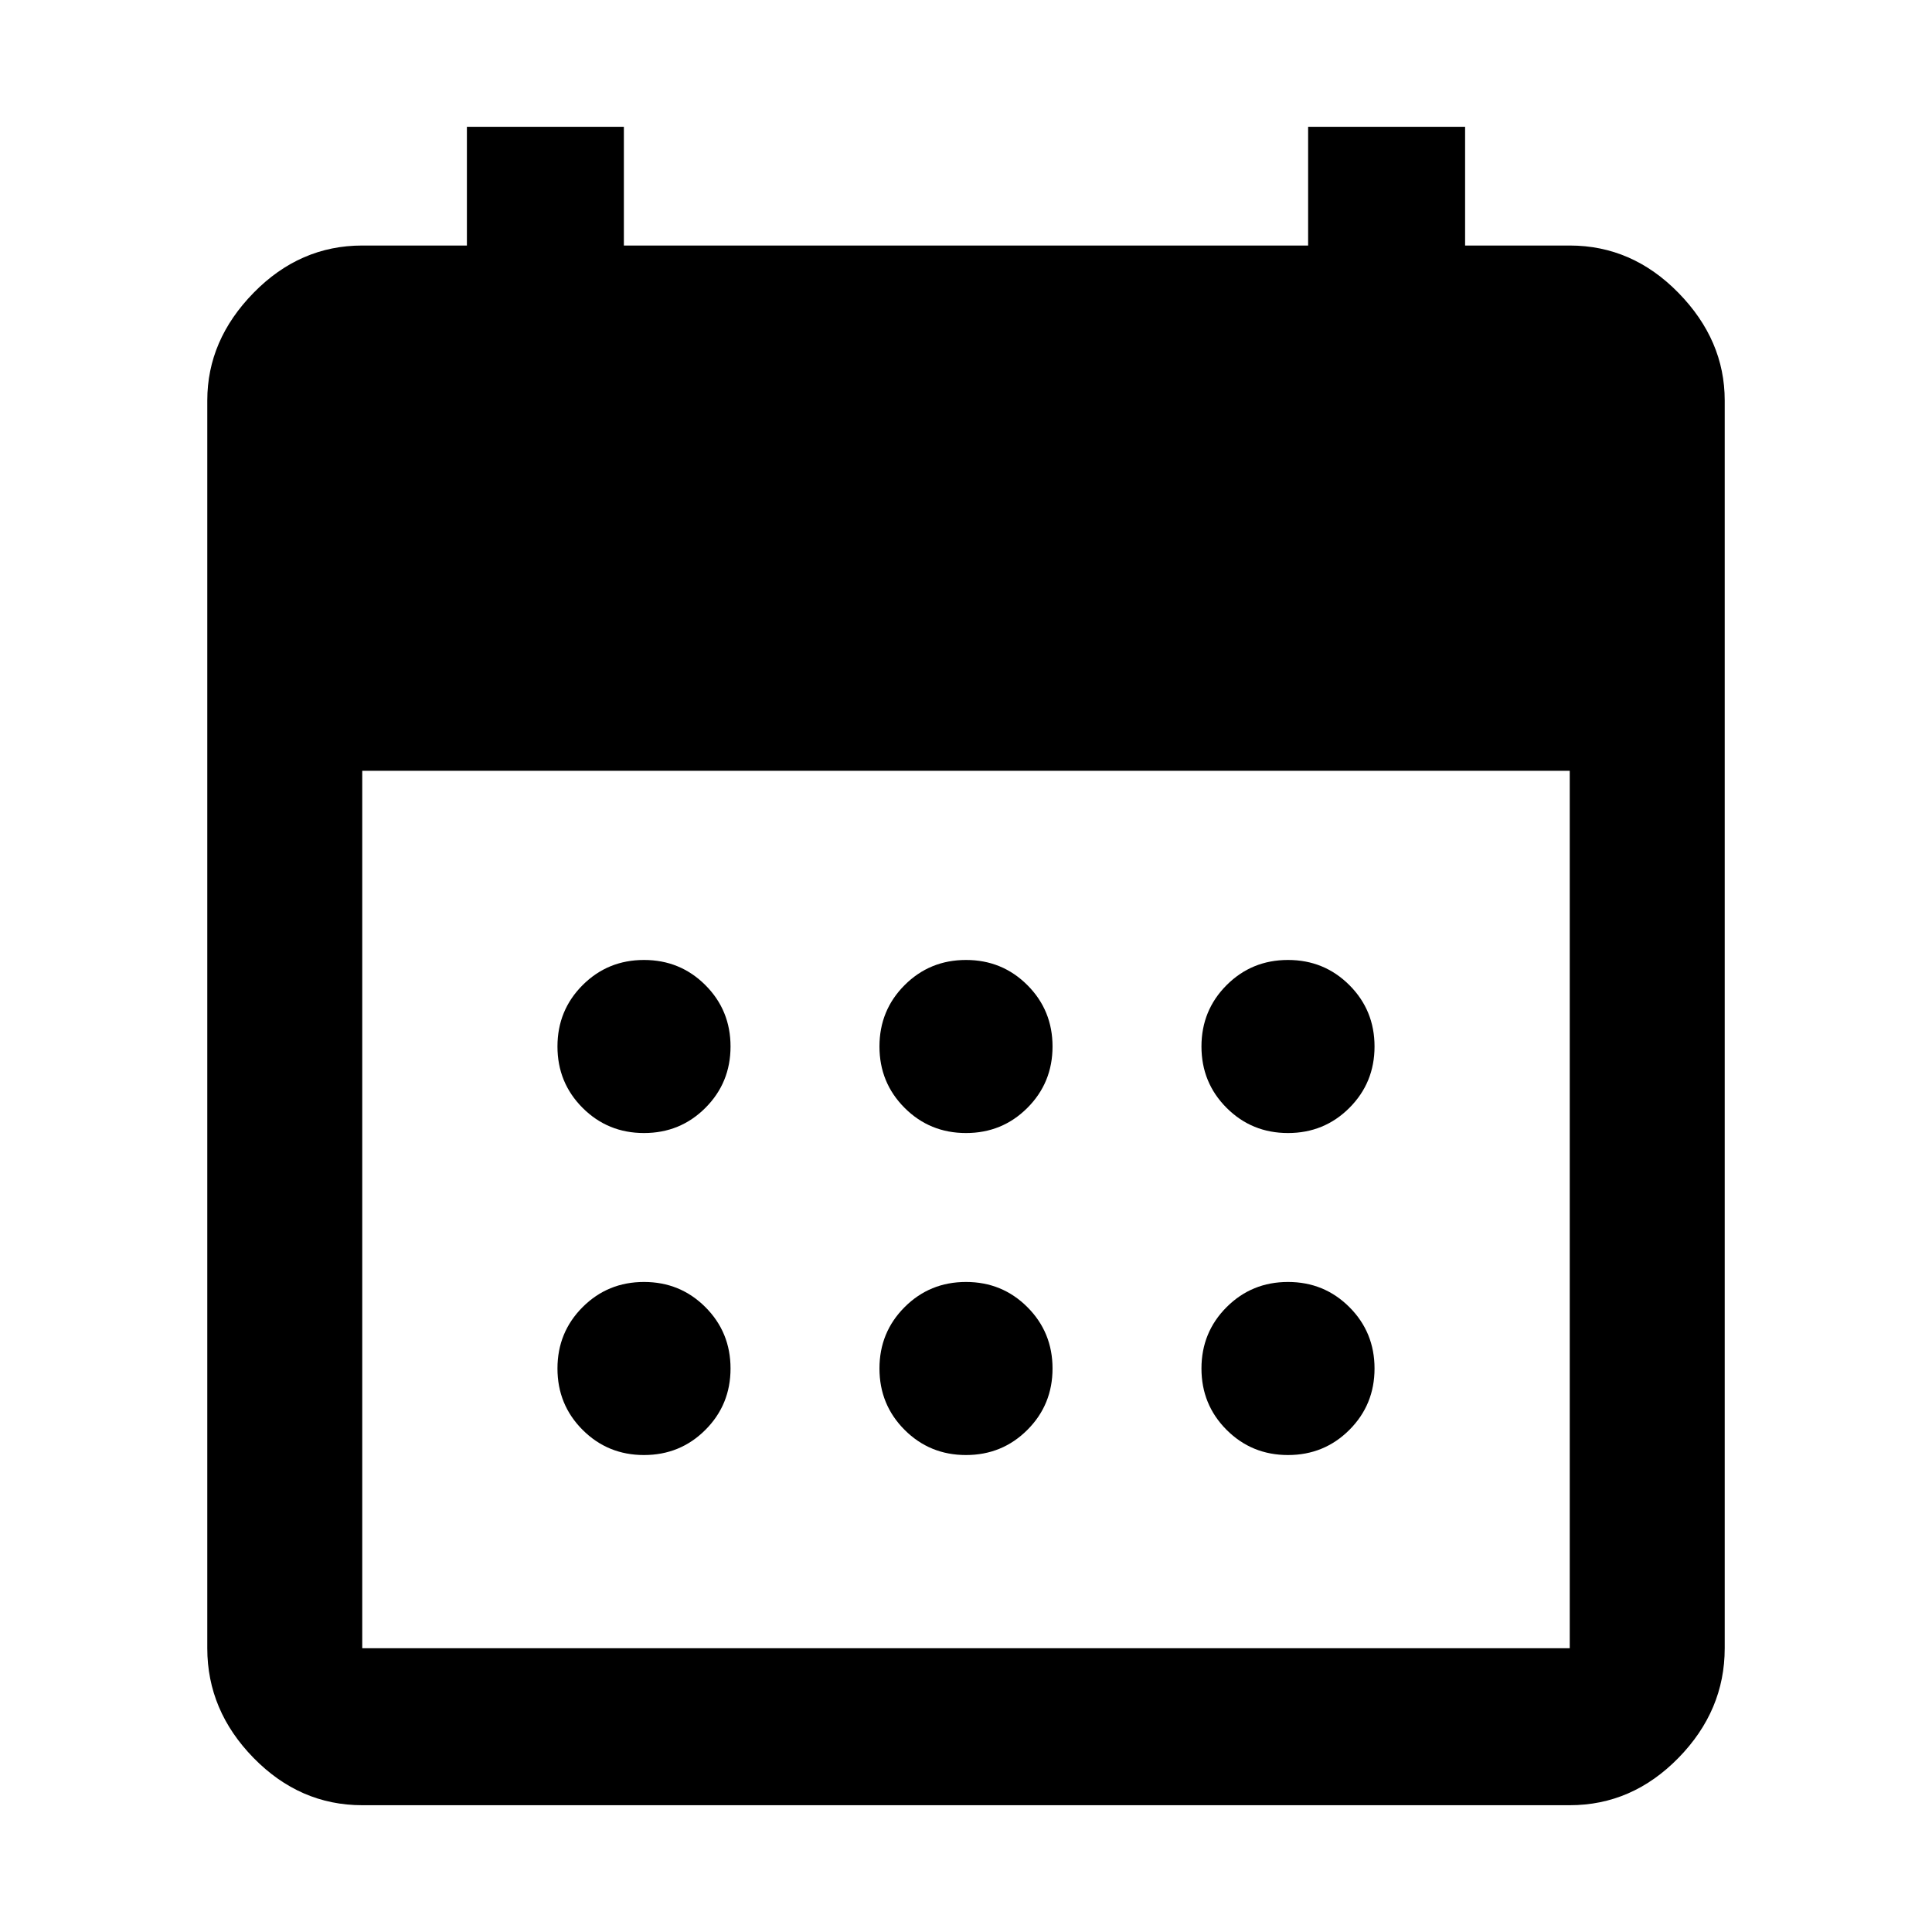 <svg xmlns="http://www.w3.org/2000/svg" height="48" width="48"><path d="M24 28.15q-.9 0-1.525-.625Q21.85 26.9 21.85 26q0-.9.625-1.525.625-.625 1.525-.625.9 0 1.525.625.625.625.625 1.525 0 .9-.625 1.525-.625.625-1.525.625Zm-8 0q-.9 0-1.525-.625Q13.85 26.9 13.85 26q0-.9.625-1.525.625-.625 1.525-.625.9 0 1.525.625.625.625.625 1.525 0 .9-.625 1.525-.625.625-1.525.625Zm16 0q-.9 0-1.525-.625Q29.85 26.9 29.85 26q0-.9.625-1.525.625-.625 1.525-.625.9 0 1.525.625.625.625.625 1.525 0 .9-.625 1.525-.625.625-1.525.625Zm-8 8q-.9 0-1.525-.625Q21.85 34.9 21.85 34q0-.9.625-1.525.625-.625 1.525-.625.9 0 1.525.625.625.625.625 1.525 0 .9-.625 1.525-.625.625-1.525.625Zm-8 0q-.9 0-1.525-.625Q13.85 34.9 13.85 34q0-.9.625-1.525.625-.625 1.525-.625.9 0 1.525.625.625.625.625 1.525 0 .9-.625 1.525-.625.625-1.525.625Zm16 0q-.9 0-1.525-.625Q29.85 34.9 29.85 34q0-.9.625-1.525.625-.625 1.525-.625.9 0 1.525.625.625.625.625 1.525 0 .9-.625 1.525-.625.625-1.525.625Zm-23 8.7q-1.55 0-2.7-1.175Q5.15 42.5 5.15 40.95v-31q0-1.5 1.15-2.675Q7.45 6.1 9 6.1h2.6V3.15h3.9V6.1h17V3.15h3.9V6.1H39q1.55 0 2.7 1.175 1.15 1.175 1.15 2.675v31q0 1.55-1.15 2.725T39 44.85Zm0-3.9h30v-21.8H9v21.8Z"/></svg>